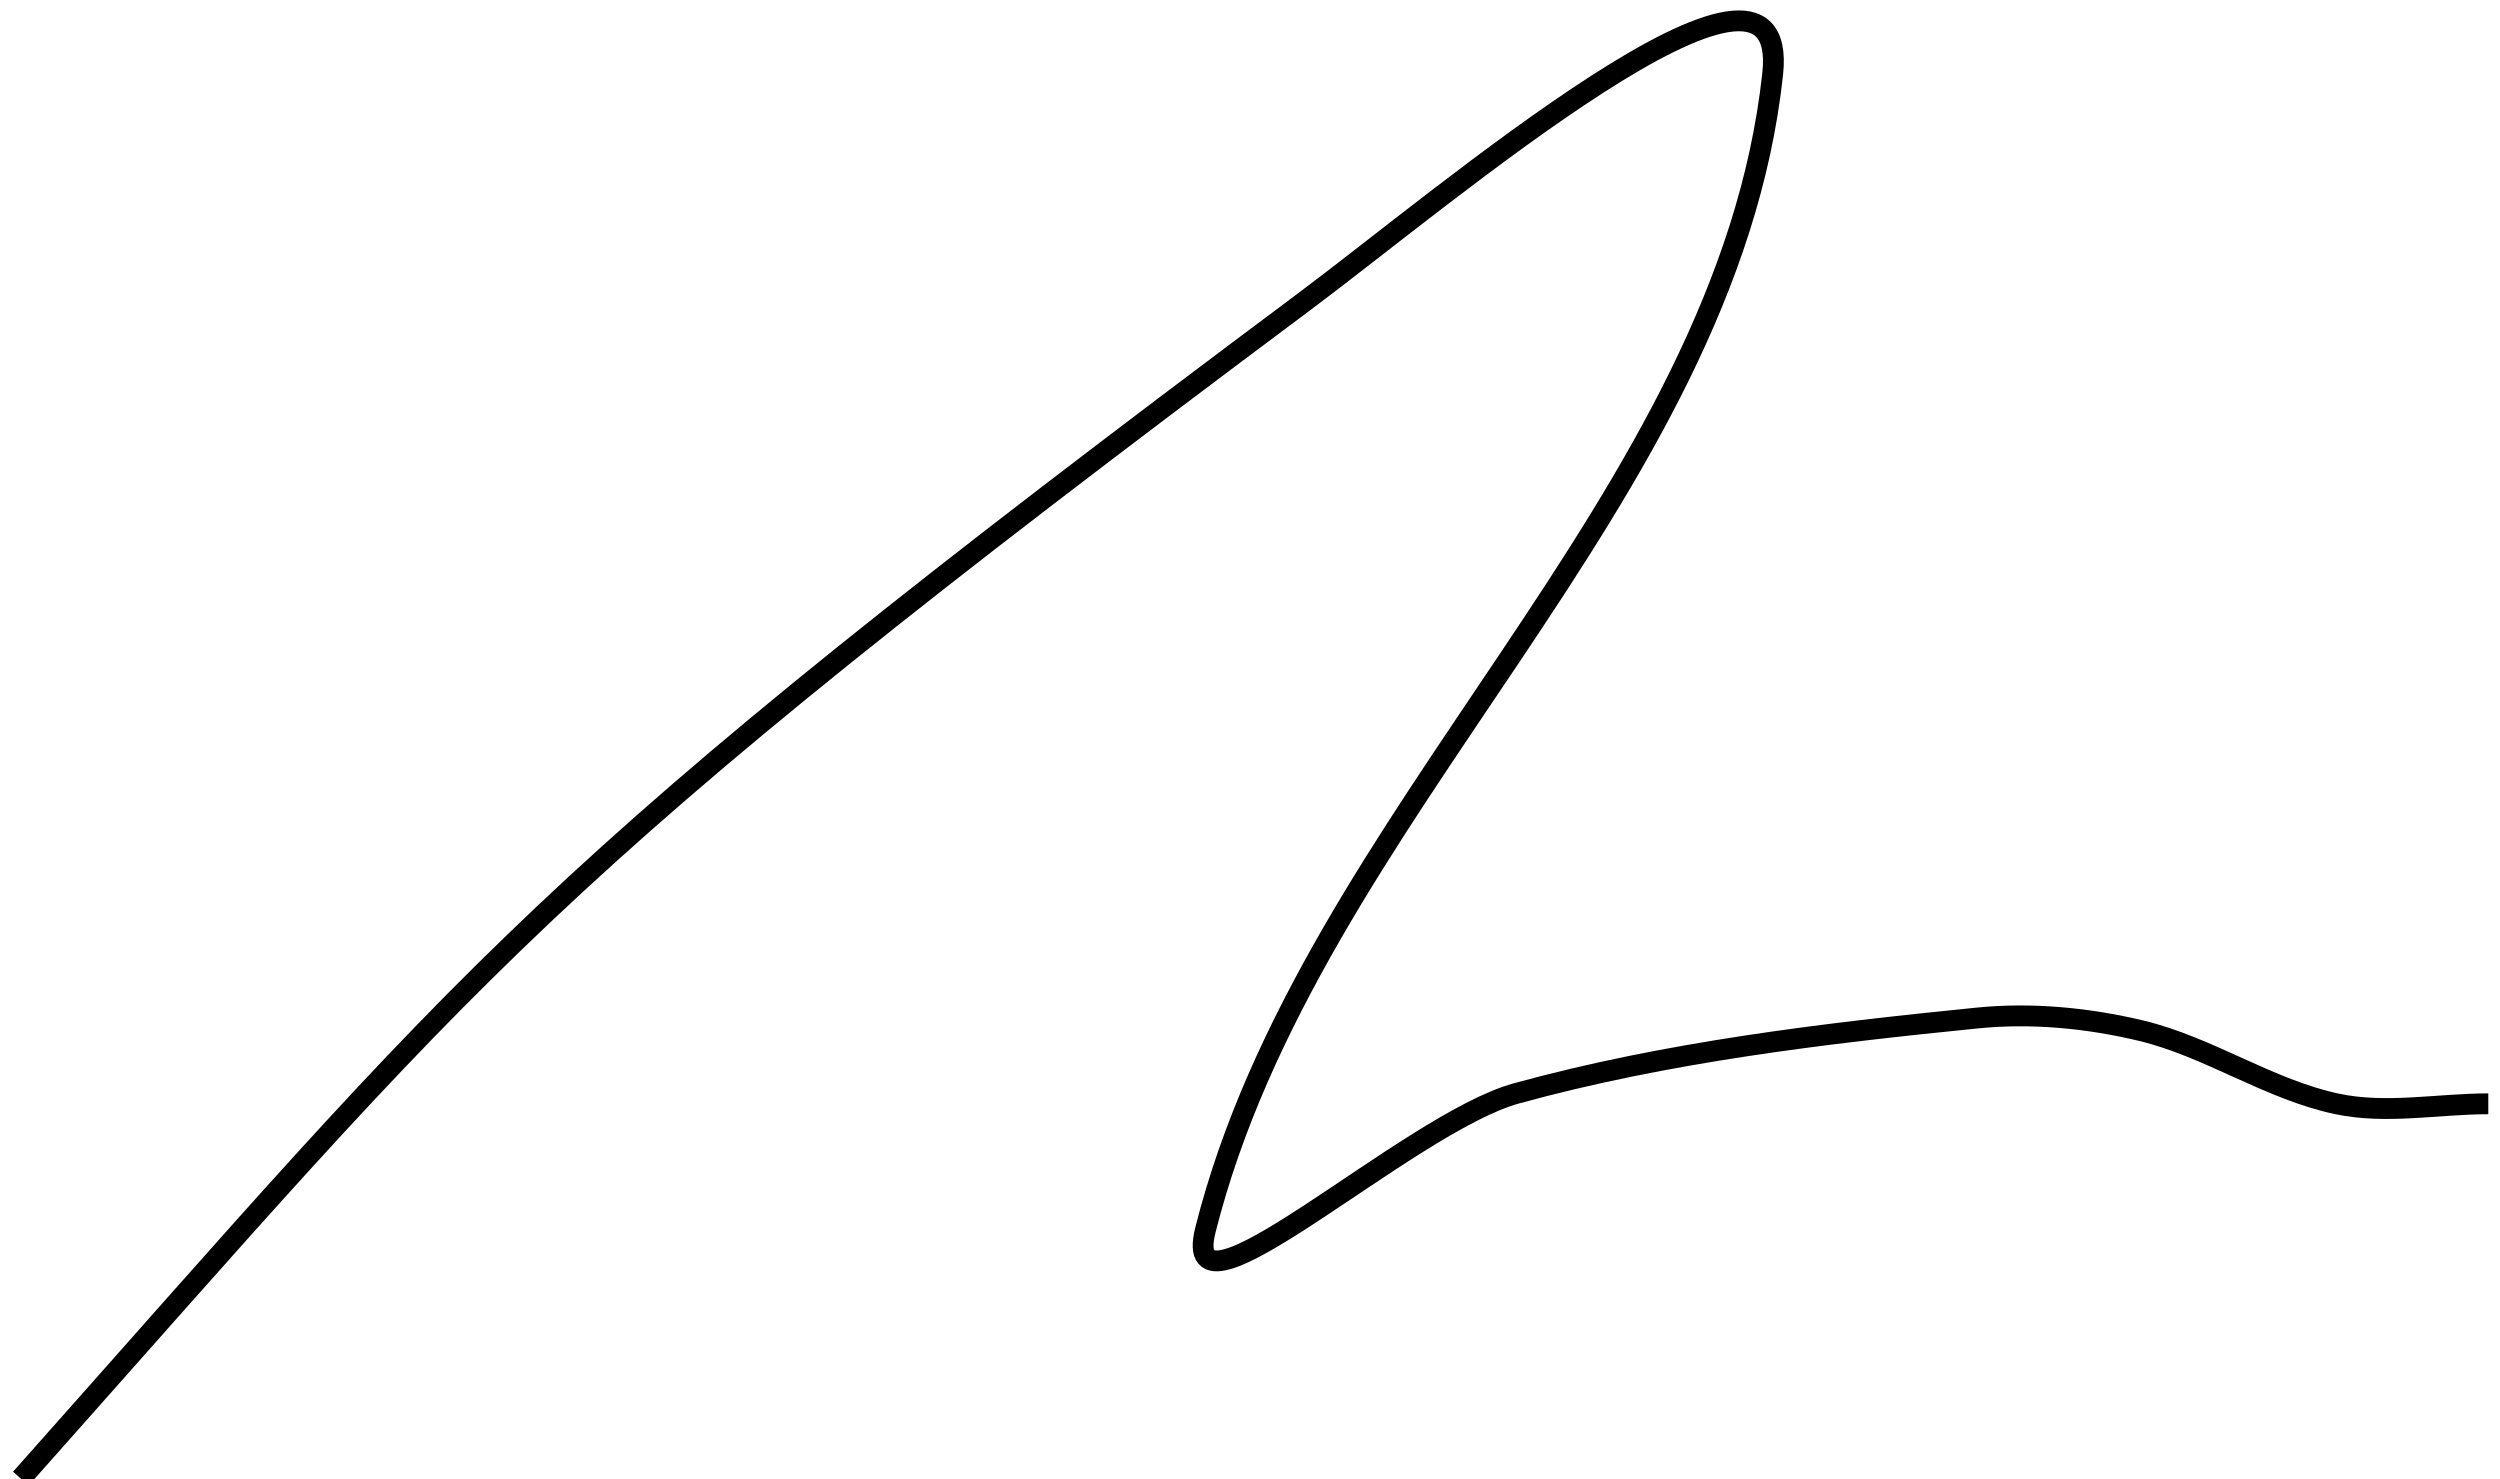 <?xml version="1.0" encoding="UTF-8"?>
<svg width="120px" height="71px" viewBox="0 0 120 71" version="1.1" xmlns="http://www.w3.org/2000/svg" xmlns:xlink="http://www.w3.org/1999/xlink">
    <!-- Generator: Sketch 51.3 (57544) - http://www.bohemiancoding.com/sketch -->
    <title>Path 6</title>
    <desc>Created with Sketch.</desc>
    <defs></defs>
    <g id="Page-1" stroke="none" stroke-width="1" fill="none" fill-rule="evenodd">
        <g id="Desktop-HD-Copy" transform="translate(-1284, -24)" fill-rule="nonzero" stroke="#000000">
            <path d="M1285,94.974 C1306.97,70.27 1309.585,66.112 1346.648,38.447 C1353.314,33.471 1369.978,19.262 1369.09,27.533 C1366.889,48.025 1346.882,63.056 1341.859,83.044 C1340.534,88.317 1351.547,77.922 1356.789,76.482 C1363.991,74.503 1371.471,73.611 1378.902,72.865 C1381.517,72.602 1384.206,72.86 1386.762,73.47 C1390.024,74.249 1392.906,76.299 1396.188,76.99 C1398.552,77.488 1401.021,76.984 1403.438,76.982" id="Path-6"></path>
        </g>
    </g>
</svg>